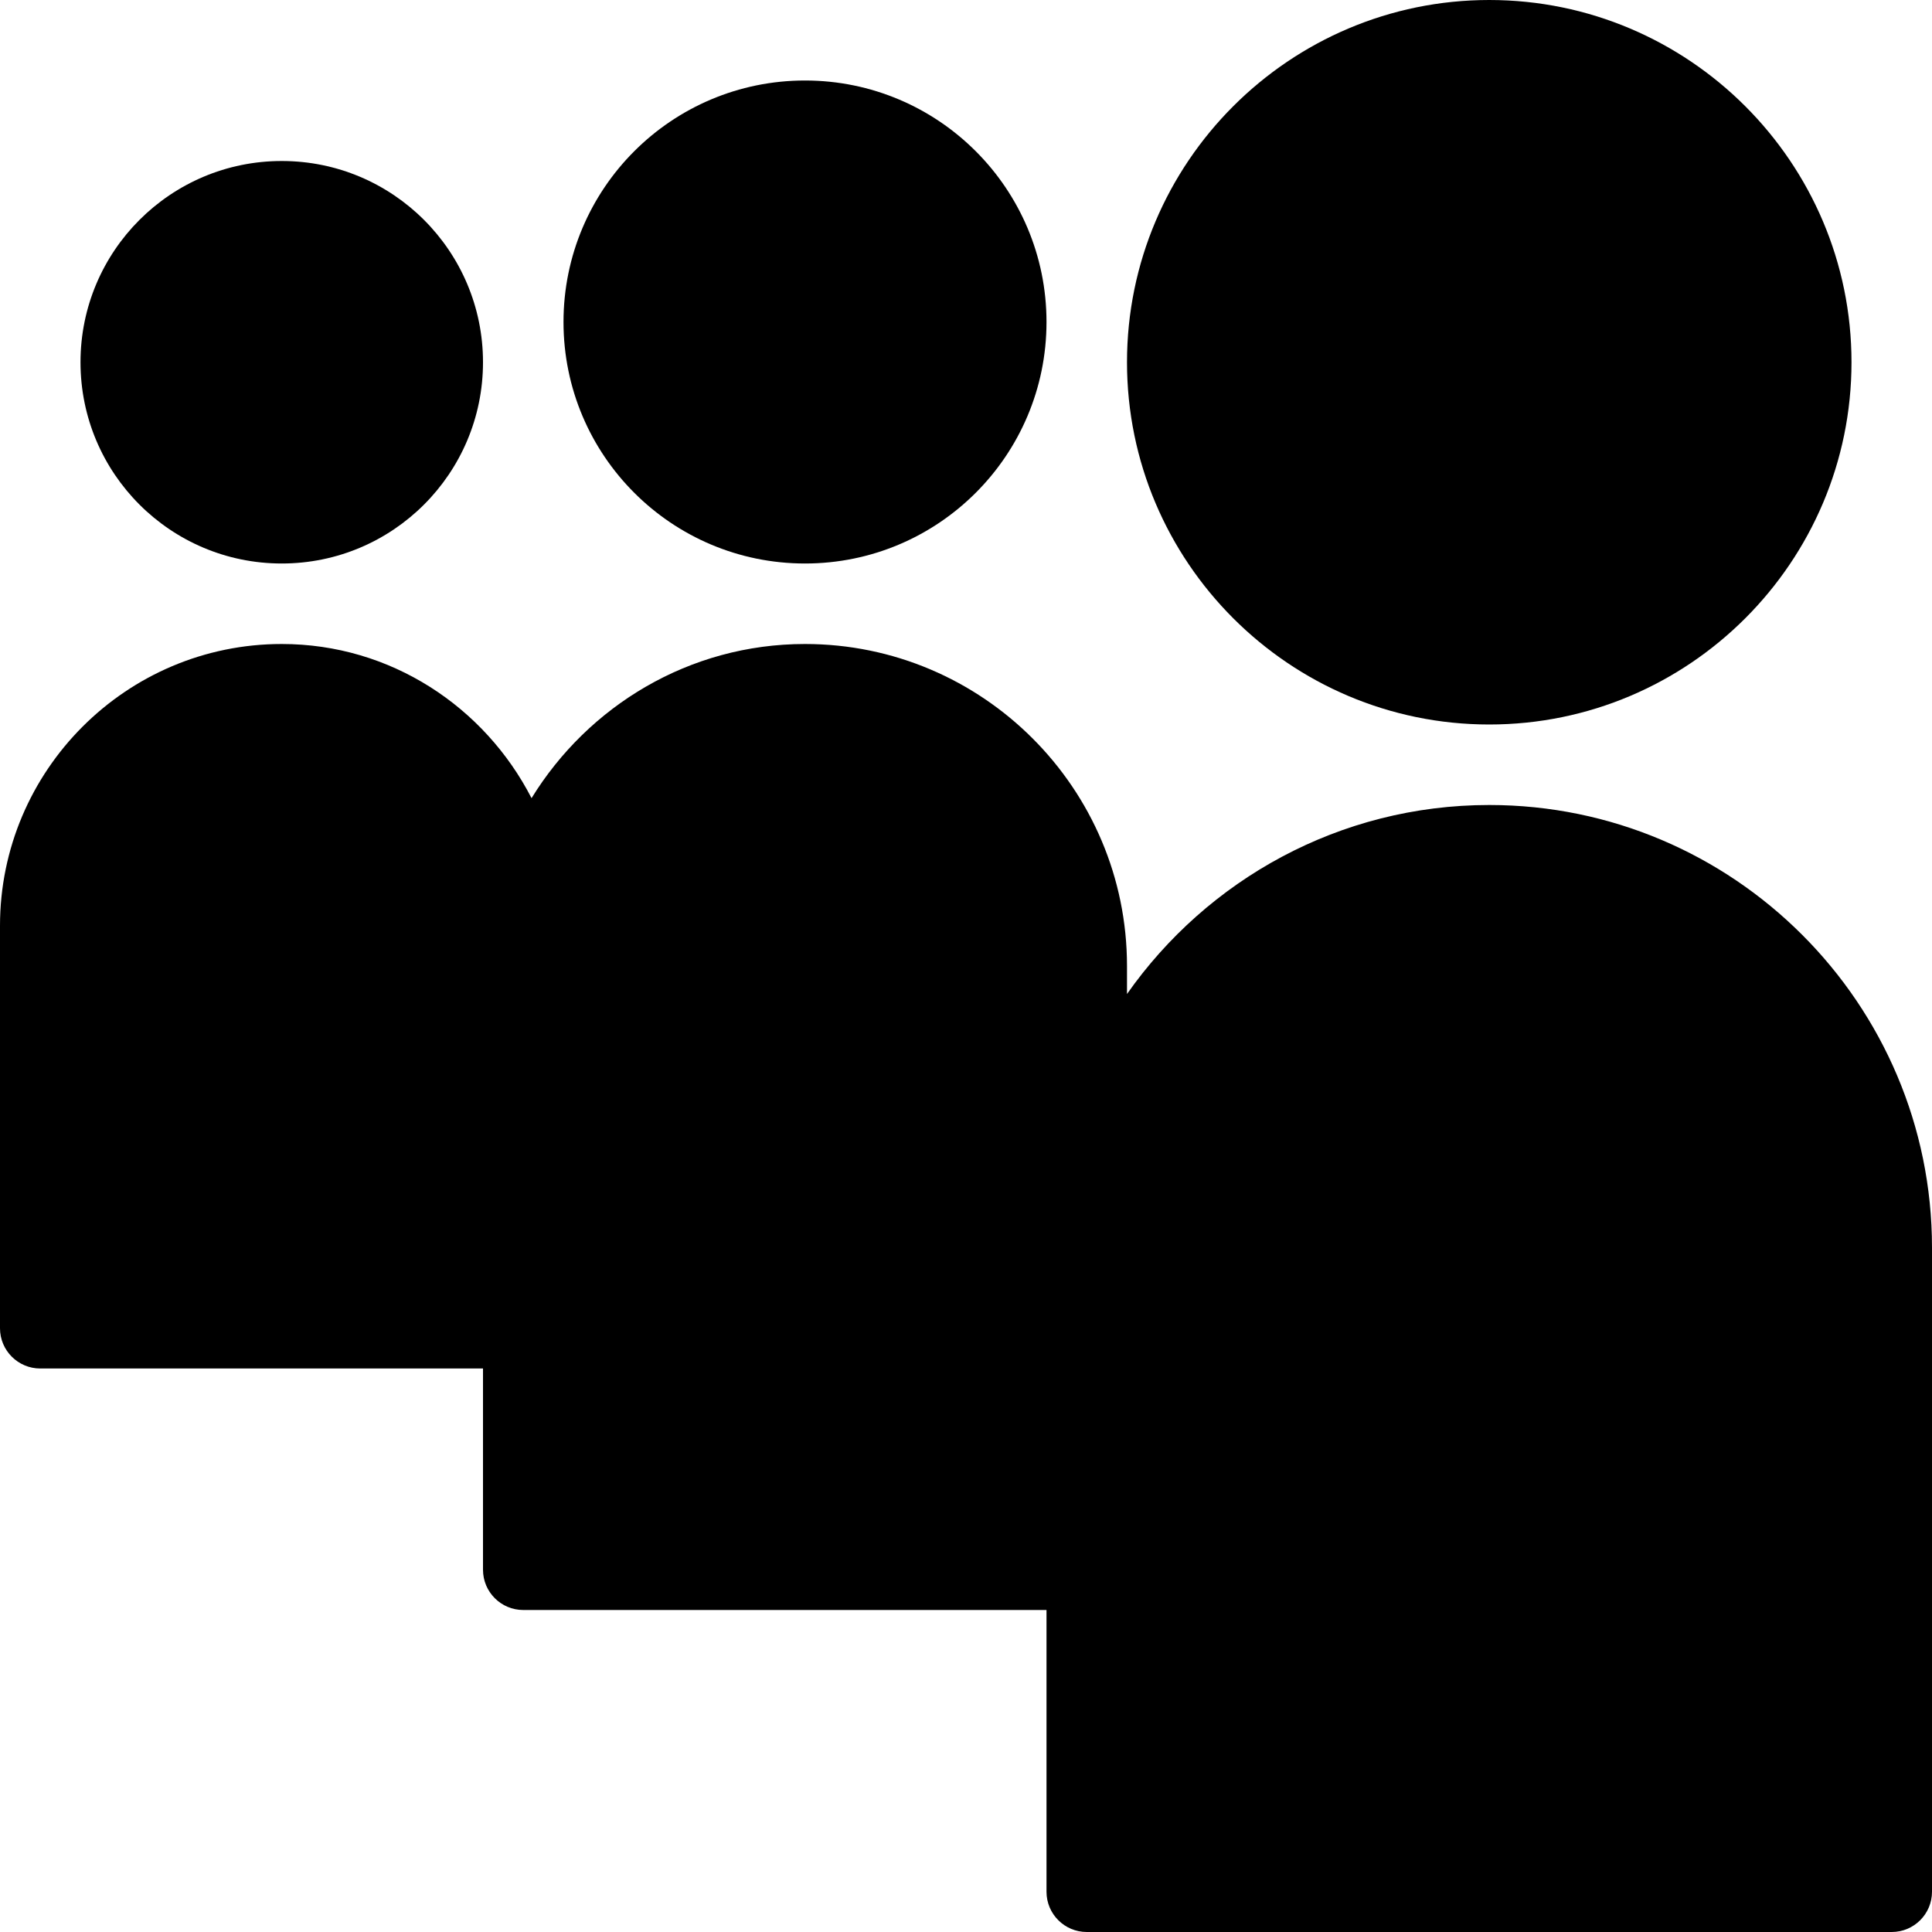 <?xml version="1.0" encoding="iso-8859-1"?>
<!-- Generator: Adobe Illustrator 19.0.0, SVG Export Plug-In . SVG Version: 6.00 Build 0)  -->
<svg version="1.1" id="Layer_1" xmlns="http://www.w3.org/2000/svg" xmlns:xlink="http://www.w3.org/1999/xlink" x="0px" y="0px"
	 viewBox="0 0 24 24" style="enable-background:new 0 0 24 24;" xml:space="preserve">
<g>
	<path d="M18.5,9C20.981,9,23,6.981,23,4.5S20.981,0,18.5,0S14,2.019,14,4.5S16.019,9,18.5,9z"/>
	<circle cx="10" cy="4" r="3"/>
	<circle cx="3.5" cy="4.5" r="2.5"/>
	<path d="M18.5,10c-1.86,0-3.504,0.93-4.5,2.348V12c0-2.206-1.794-4-4-4C8.561,8,7.307,8.771,6.603,9.915C6.022,8.784,4.856,8,3.5,8
		C1.57,8,0,9.57,0,11.5v5C0,16.776,0.224,17,0.5,17H6v2.5C6,19.776,6.224,20,6.5,20H13v3.5c0,0.276,0.224,0.5,0.5,0.5h10
		c0.276,0,0.5-0.224,0.5-0.5v-8C24,12.467,21.533,10,18.5,10z"/>
</g>
<g>
</g>
<g>
</g>
<g>
</g>
<g>
</g>
<g>
</g>
<g>
</g>
<g>
</g>
<g>
</g>
<g>
</g>
<g>
</g>
<g>
</g>
<g>
</g>
<g>
</g>
<g>
</g>
<g>
</g>
</svg>
